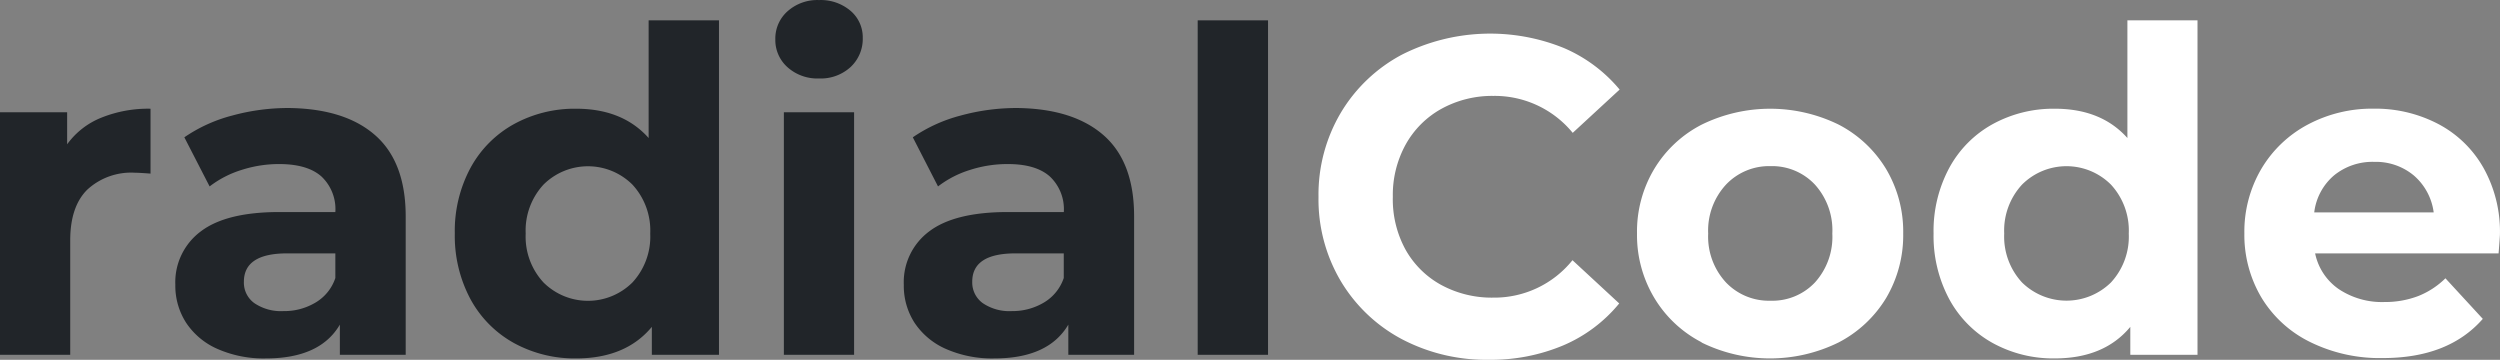 <svg id="Layer_1" data-name="Layer 1" xmlns="http://www.w3.org/2000/svg" viewBox="0 0 421.5 60.66"><rect x="0" y="0" width="421.5" height="60.66" fill="#808080" stroke="none"/><defs><style>.cls-1{fill:#212529;}.cls-2{fill:#fff;}</style></defs><title>radial_code_logo</title><g id="Layer_2" data-name="Layer 2"><g id="Trace"><path class="cls-1" d="M17.06,19.84a21.14,21.14,0,0,1,8.32-1.52V29.26c-1.31-.1-2.2-.15-2.66-.15a10.91,10.91,0,0,0-8,2.85q-2.88,2.85-2.88,8.55v19.3H0V18.92H11.32v5.4A13.12,13.12,0,0,1,17.06,19.84Z" transform="translate(0 0.01)"/><path class="cls-1" d="M63.31,22.84q5.09,4.52,5.09,13.64V59.81H57.3V54.72q-3.33,5.7-12.46,5.7a19.26,19.26,0,0,1-8.17-1.6,12.18,12.18,0,0,1-5.28-4.4A11.5,11.5,0,0,1,29.56,48a10.68,10.68,0,0,1,4.3-9q4.29-3.26,13.26-3.26h9.42a7.56,7.56,0,0,0-2.35-6c-1.57-1.39-3.93-2.08-7.07-2.09a20.56,20.56,0,0,0-6.42,1,17.2,17.2,0,0,0-5.36,2.77l-4.26-8.28a25.67,25.67,0,0,1,8-3.65A35.92,35.92,0,0,1,48.7,18.2Q58.22,18.32,63.31,22.84ZM53.2,51a7.57,7.57,0,0,0,3.34-4.14V42.71H48.41q-7.29,0-7.29,4.79a4.25,4.25,0,0,0,1.78,3.61,8,8,0,0,0,4.9,1.33A10.25,10.25,0,0,0,53.2,51Z" transform="translate(0 0.01)"/><path class="cls-1" d="M121.22,3.42V59.81H109.9V55.1q-4.41,5.32-12.77,5.32a21.27,21.27,0,0,1-10.45-2.58,18.55,18.55,0,0,1-7.34-7.38,22.57,22.57,0,0,1-2.66-11.09,22.47,22.47,0,0,1,2.66-11.1,18.52,18.52,0,0,1,7.34-7.37,21.27,21.27,0,0,1,10.45-2.58q7.83,0,12.23,4.94V3.42ZM106.63,47.61a11.39,11.39,0,0,0,3-8.24,11.41,11.41,0,0,0-3-8.25,10.63,10.63,0,0,0-15,0,11.41,11.41,0,0,0-3,8.25,11.37,11.37,0,0,0,3,8.24A10.63,10.63,0,0,0,106.63,47.61Z" transform="translate(0 0.01)"/><path class="cls-1" d="M132.77,11.32a6.13,6.13,0,0,1-2.05-4.71,6.14,6.14,0,0,1,2.05-4.71A7.54,7.54,0,0,1,138.09,0a7.75,7.75,0,0,1,5.32,1.82,5.87,5.87,0,0,1,2.05,4.56,6.48,6.48,0,0,1-2.05,4.91,7.44,7.44,0,0,1-5.32,1.93A7.54,7.54,0,0,1,132.77,11.32Zm-.61,7.6H144V59.81H132.16Z" transform="translate(0 0.01)"/><path class="cls-1" d="M186.12,22.84q5.1,4.52,5.09,13.64V59.81H180.12V54.72q-3.35,5.7-12.47,5.7a19.26,19.26,0,0,1-8.17-1.6,12.23,12.23,0,0,1-5.28-4.4A11.49,11.49,0,0,1,152.38,48a10.66,10.66,0,0,1,4.29-9c2.86-2.17,7.29-3.26,13.26-3.26h9.43a7.57,7.57,0,0,0-2.36-6c-1.57-1.39-3.92-2.09-7.07-2.09a20.56,20.56,0,0,0-6.42,1,17.2,17.2,0,0,0-5.36,2.77l-4.25-8.28a25.67,25.67,0,0,1,8-3.65,35.85,35.85,0,0,1,9.61-1.29Q181,18.32,186.12,22.84ZM176,51a7.63,7.63,0,0,0,3.35-4.14V42.71h-8.13q-7.31,0-7.3,4.79a4.29,4.29,0,0,0,1.79,3.61,8,8,0,0,0,4.9,1.33A10.33,10.33,0,0,0,176,51Z" transform="translate(0 0.01)"/><path class="cls-1" d="M201.93,3.42h11.86V59.81H201.93Z" transform="translate(0 0.01)"/><path class="cls-2" d="M236.39,57.19a26.38,26.38,0,0,1-10.33-9.8,27,27,0,0,1-3.76-14.18A27.09,27.09,0,0,1,226.06,19a26.41,26.41,0,0,1,10.33-9.81,33,33,0,0,1,27.29-1.1,25.06,25.06,0,0,1,9.39,7l-7.91,7.3a17,17,0,0,0-13.37-6.23A17.75,17.75,0,0,0,243,18.35a15.45,15.45,0,0,0-6,6,17.6,17.6,0,0,0-2.17,8.81,17.67,17.67,0,0,0,2.1,8.84,15.32,15.32,0,0,0,6,6,17.85,17.85,0,0,0,8.82,2.17,16.91,16.91,0,0,0,13.37-6.31L273,51.15a24.73,24.73,0,0,1-9.43,7.07,31.38,31.38,0,0,1-12.54,2.43A30.55,30.55,0,0,1,236.39,57.19Z" transform="translate(0 0.01)"/><path class="cls-2" d="M286.93,57.72a20,20,0,0,1-8-7.48A20.6,20.6,0,0,1,276,39.37a20.56,20.56,0,0,1,2.89-10.87,20,20,0,0,1,8-7.49A26.23,26.23,0,0,1,310,21a20.16,20.16,0,0,1,8,7.49,20.67,20.67,0,0,1,2.88,10.87A20.76,20.76,0,0,1,318,50.24a20.27,20.27,0,0,1-8,7.48,26.16,26.16,0,0,1-23.15,0ZM306,47.61a11.45,11.45,0,0,0,2.93-8.24A11.48,11.48,0,0,0,306,31.12,9.88,9.88,0,0,0,298.52,28,10,10,0,0,0,291,31.12a11.41,11.41,0,0,0-3,8.25,11.37,11.37,0,0,0,3,8.24,10,10,0,0,0,7.52,3.08A9.86,9.86,0,0,0,306,47.61Z" transform="translate(0 0.01)"/><path class="cls-2" d="M370.5,3.42V59.81H359.17V55.1q-4.41,5.32-12.76,5.32A21.15,21.15,0,0,1,336,57.84a18.55,18.55,0,0,1-7.34-7.38A22.57,22.57,0,0,1,326,39.37a22.47,22.47,0,0,1,2.66-11.1A18.46,18.46,0,0,1,336,20.9a21.27,21.27,0,0,1,10.45-2.58q7.82,0,12.23,4.94V3.42ZM355.91,47.61a11.39,11.39,0,0,0,3-8.24,11.41,11.41,0,0,0-3-8.25,10.6,10.6,0,0,0-15,0,11.41,11.41,0,0,0-3,8.25,11.39,11.39,0,0,0,3,8.24,10.7,10.7,0,0,0,15,0Z" transform="translate(0 0.01)"/><path class="cls-2" d="M421.26,42.71H390.33a9.69,9.69,0,0,0,3.95,6,13.12,13.12,0,0,0,7.76,2.2,15.64,15.64,0,0,0,5.66-1,13.76,13.76,0,0,0,4.6-3l6.3,6.84q-5.78,6.61-16.87,6.61a26.56,26.56,0,0,1-12.23-2.7,19.7,19.7,0,0,1-8.21-7.48,20.68,20.68,0,0,1-2.89-10.87,20.9,20.9,0,0,1,2.85-10.83A20,20,0,0,1,389.08,21a23.08,23.08,0,0,1,11.13-2.69,22.83,22.83,0,0,1,10.87,2.58,18.8,18.8,0,0,1,7.64,7.41,22,22,0,0,1,2.77,11.21C421.49,39.67,421.42,40.74,421.26,42.71ZM393.52,29.56a9.71,9.71,0,0,0-3.34,6.24h20.14A9.9,9.9,0,0,0,407,29.6a10,10,0,0,0-6.69-2.32A10.26,10.26,0,0,0,393.52,29.56Z" transform="translate(0 0.01)"/></g></g></svg>